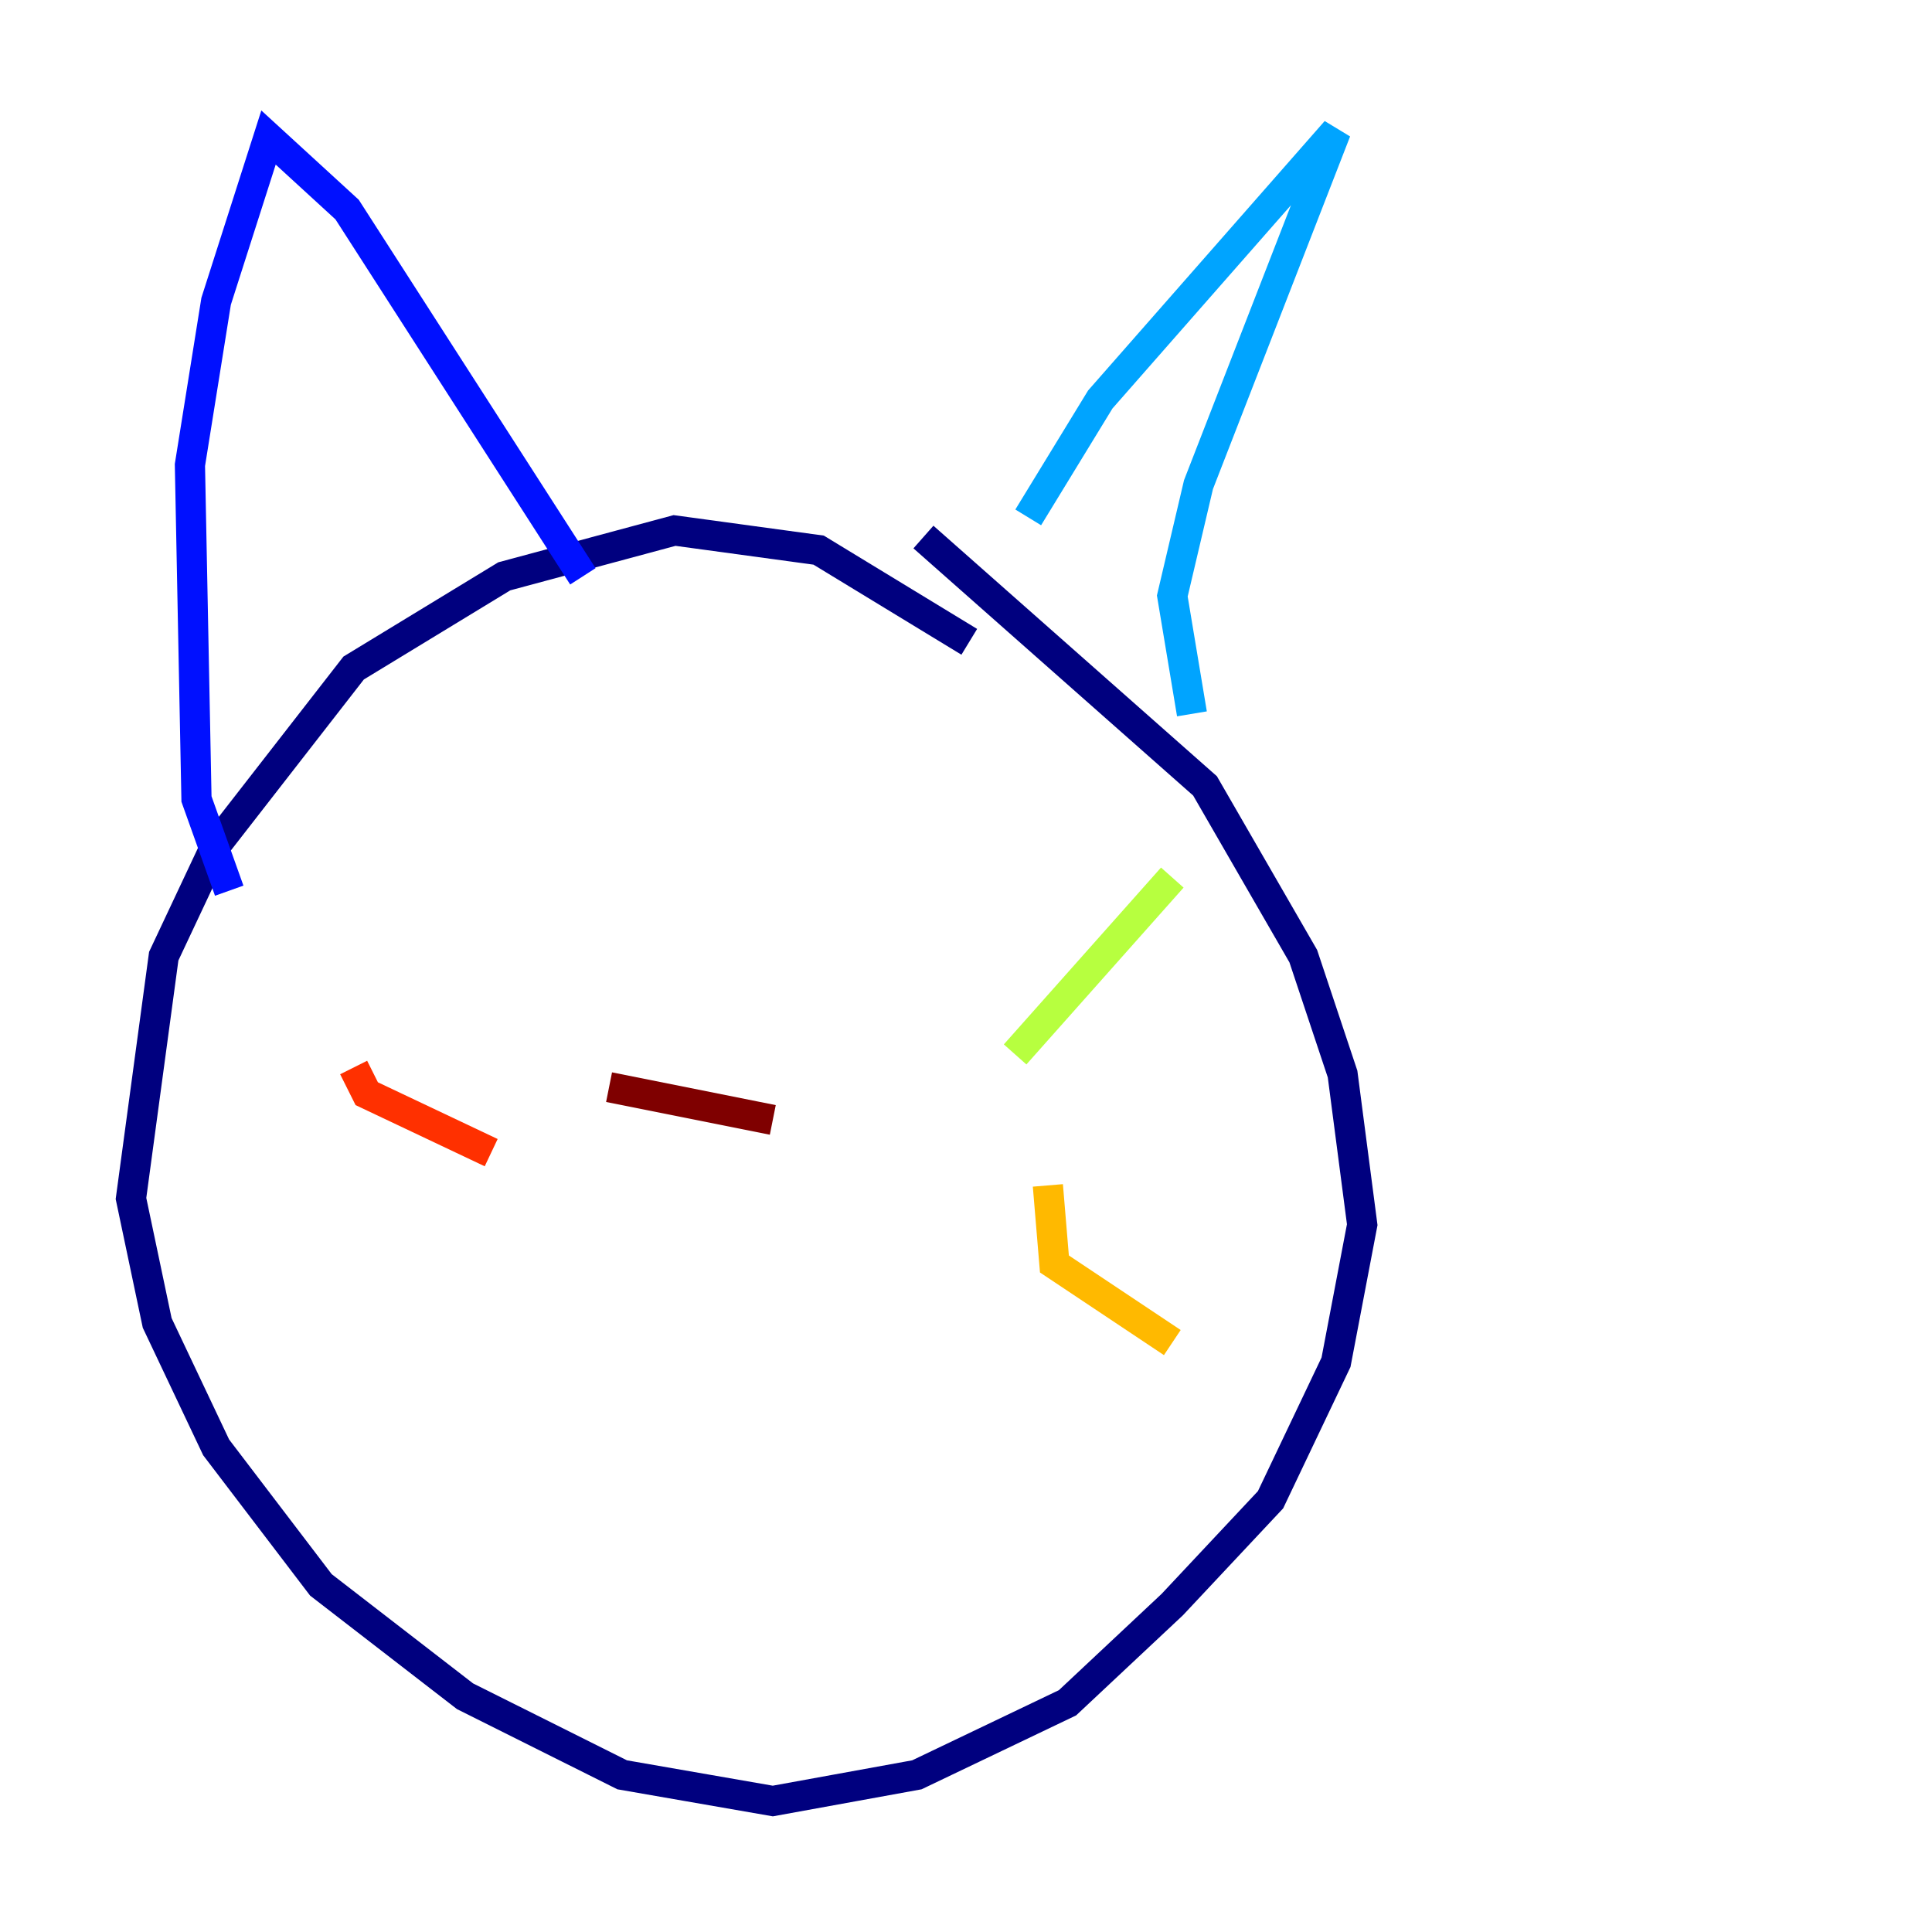 <?xml version="1.0" encoding="utf-8" ?>
<svg baseProfile="tiny" height="128" version="1.2" viewBox="0,0,128,128" width="128" xmlns="http://www.w3.org/2000/svg" xmlns:ev="http://www.w3.org/2001/xml-events" xmlns:xlink="http://www.w3.org/1999/xlink"><defs /><polyline fill="none" points="64.217,42.522 54.237,36.447 44.691,35.146 33.41,38.183 23.43,44.258 14.319,55.973 10.848,63.349 8.678,79.403 10.414,87.647 14.319,95.891 21.261,105.003 30.807,112.38 41.22,117.586 51.2,119.322 60.746,117.586 70.725,112.814 77.668,106.305 84.176,99.363 88.515,90.251 90.251,81.139 88.949,71.159 86.346,63.349 79.837,52.068 61.18,35.58" stroke="#00007f" stroke-width="2" /><polyline fill="none" points="15.186,59.01 13.017,52.936 12.583,30.807 14.319,19.959 17.79,9.112 22.997,13.885 38.617,38.183" stroke="#0010ff" stroke-width="2" /><polyline fill="none" points="68.122,34.278 72.895,26.468 88.515,8.678 79.403,32.108 77.668,39.485 78.969,47.295" stroke="#00a4ff" stroke-width="2" /><polyline fill="none" points="52.502,74.63 52.502,74.63" stroke="#3fffb7" stroke-width="2" /><polyline fill="none" points="67.254,69.858 77.668,58.142" stroke="#b7ff3f" stroke-width="2" /><polyline fill="none" points="69.424,78.536 69.858,83.742 77.668,88.949" stroke="#ffb900" stroke-width="2" /><polyline fill="none" points="32.542,76.366 24.298,72.461 23.43,70.725" stroke="#ff3000" stroke-width="2" /><polyline fill="none" points="51.2,74.197 40.352,72.027" stroke="#7f0000" stroke-width="2" /></svg>